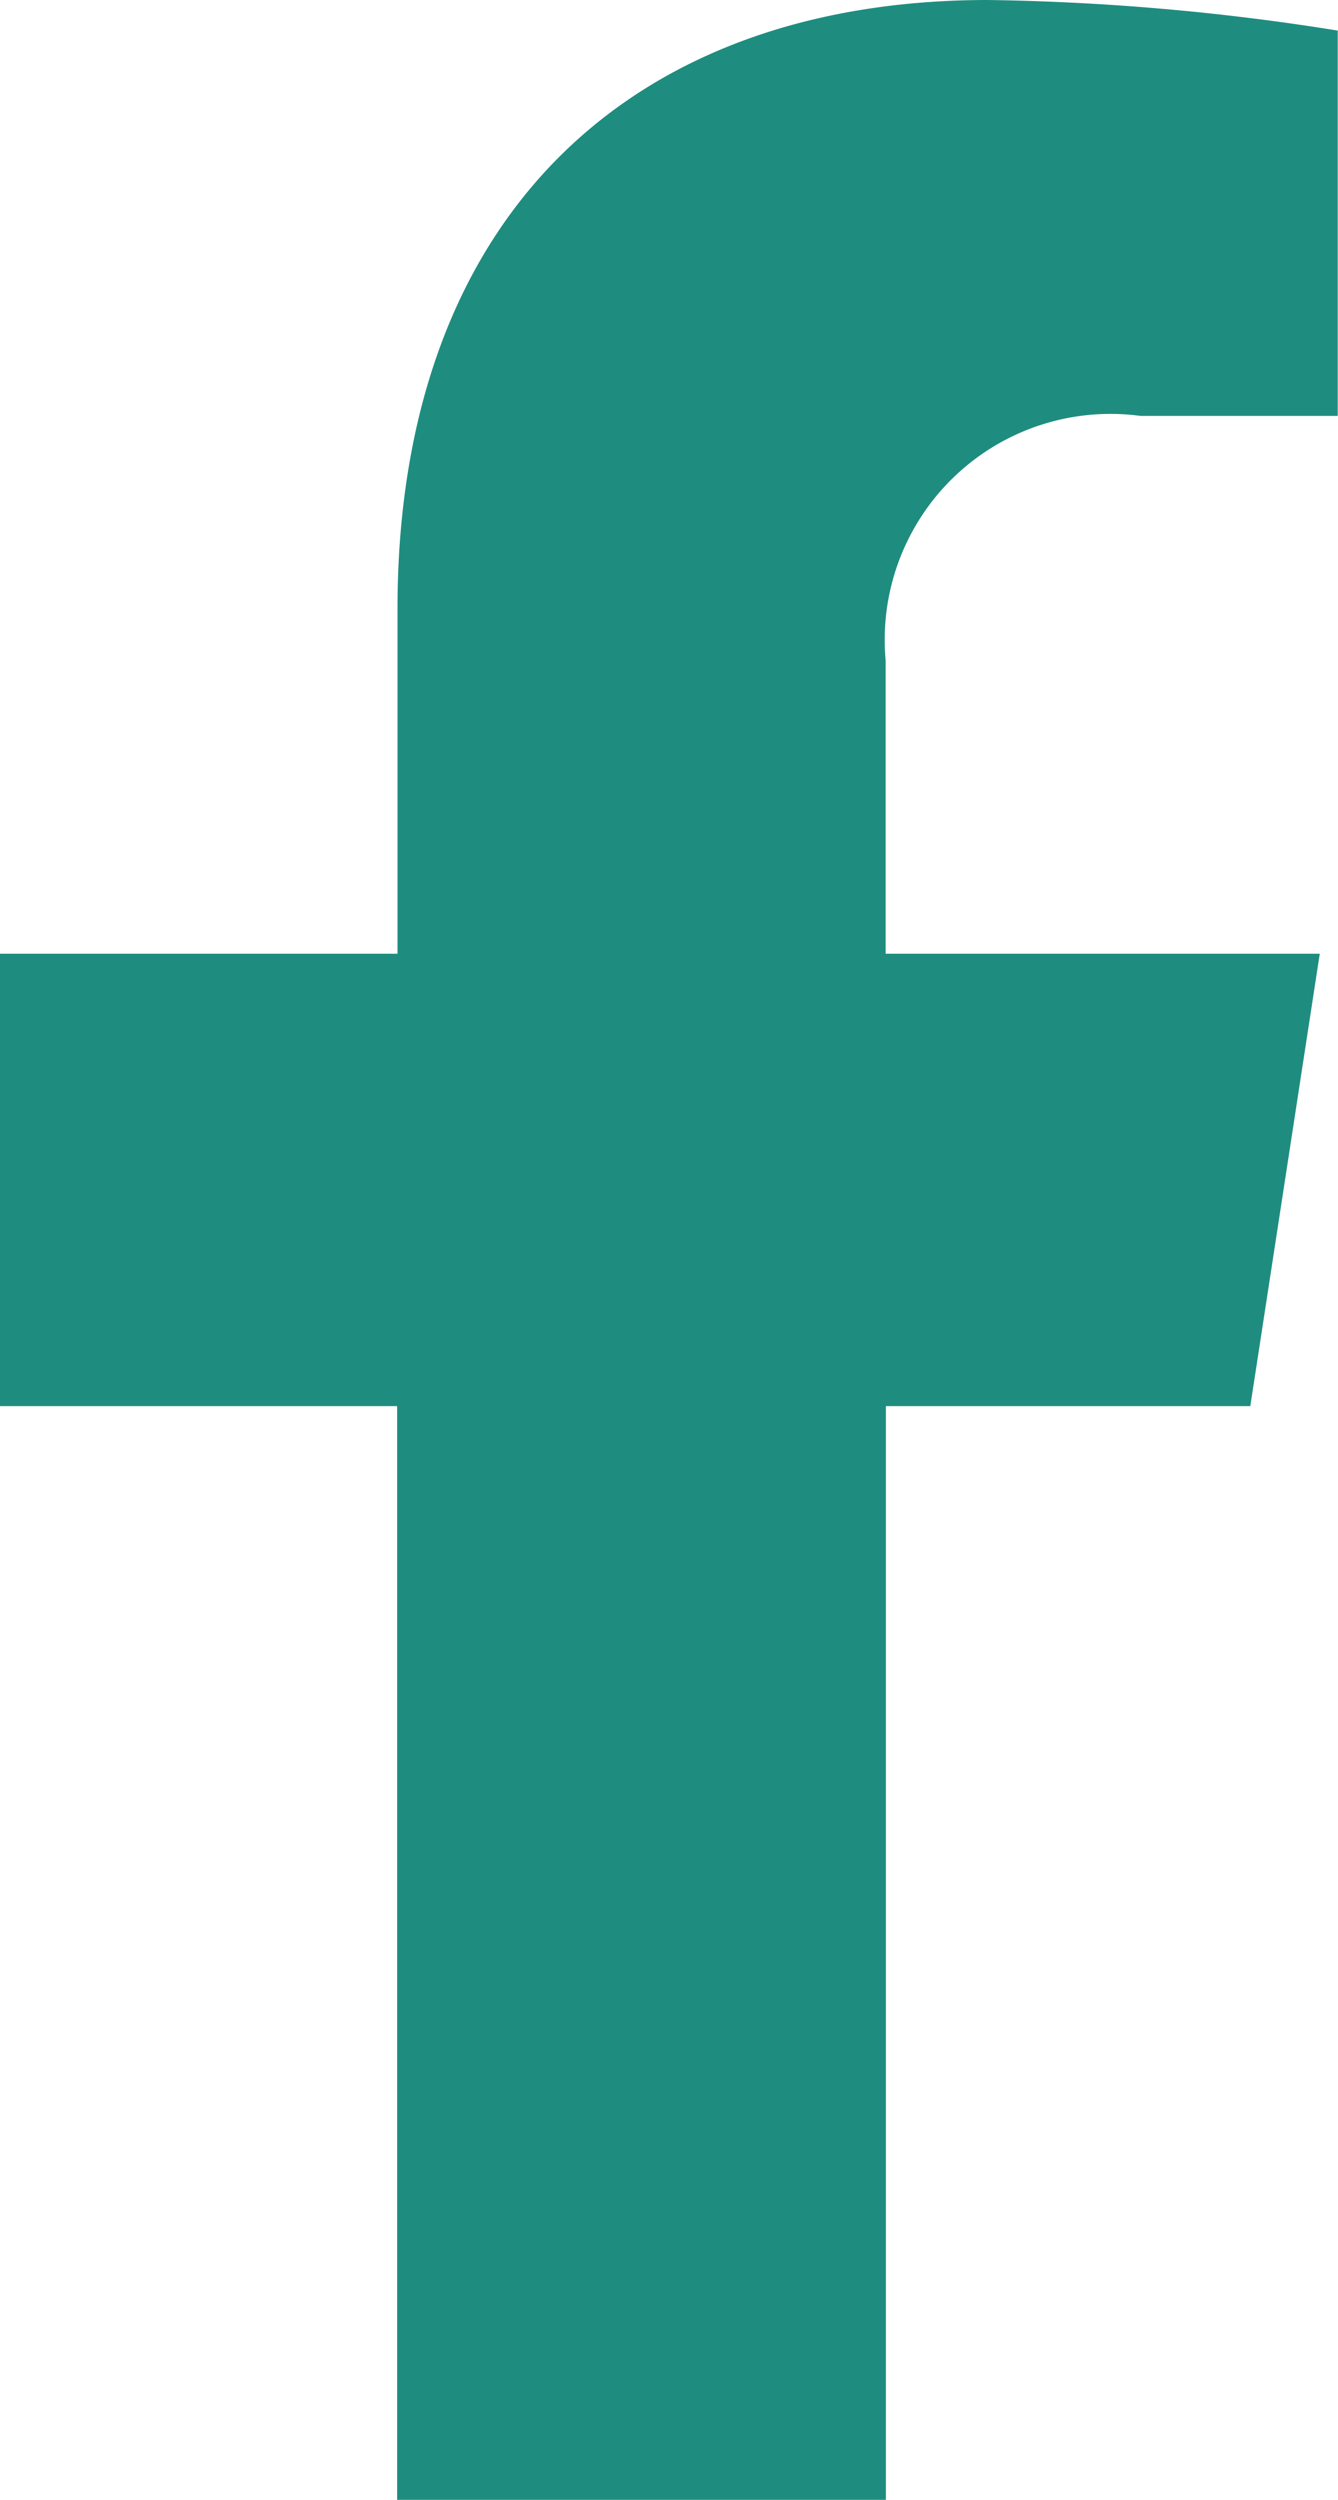<svg xmlns="http://www.w3.org/2000/svg" width="15.41" height="28.772" viewBox="0 0 15.41 28.772">
  <path id="Facebook" d="M16.009,16.184l.8-5.207h-5V7.6a2.6,2.6,0,0,1,2.936-2.813h2.271V.352A27.7,27.7,0,0,0,12.987,0c-4.115,0-6.8,2.494-6.8,7.009v3.968H1.609v5.207H6.183V28.772h5.629V16.184Z" transform="translate(-1.609)" fill="#1e8d7f"/>
</svg>
